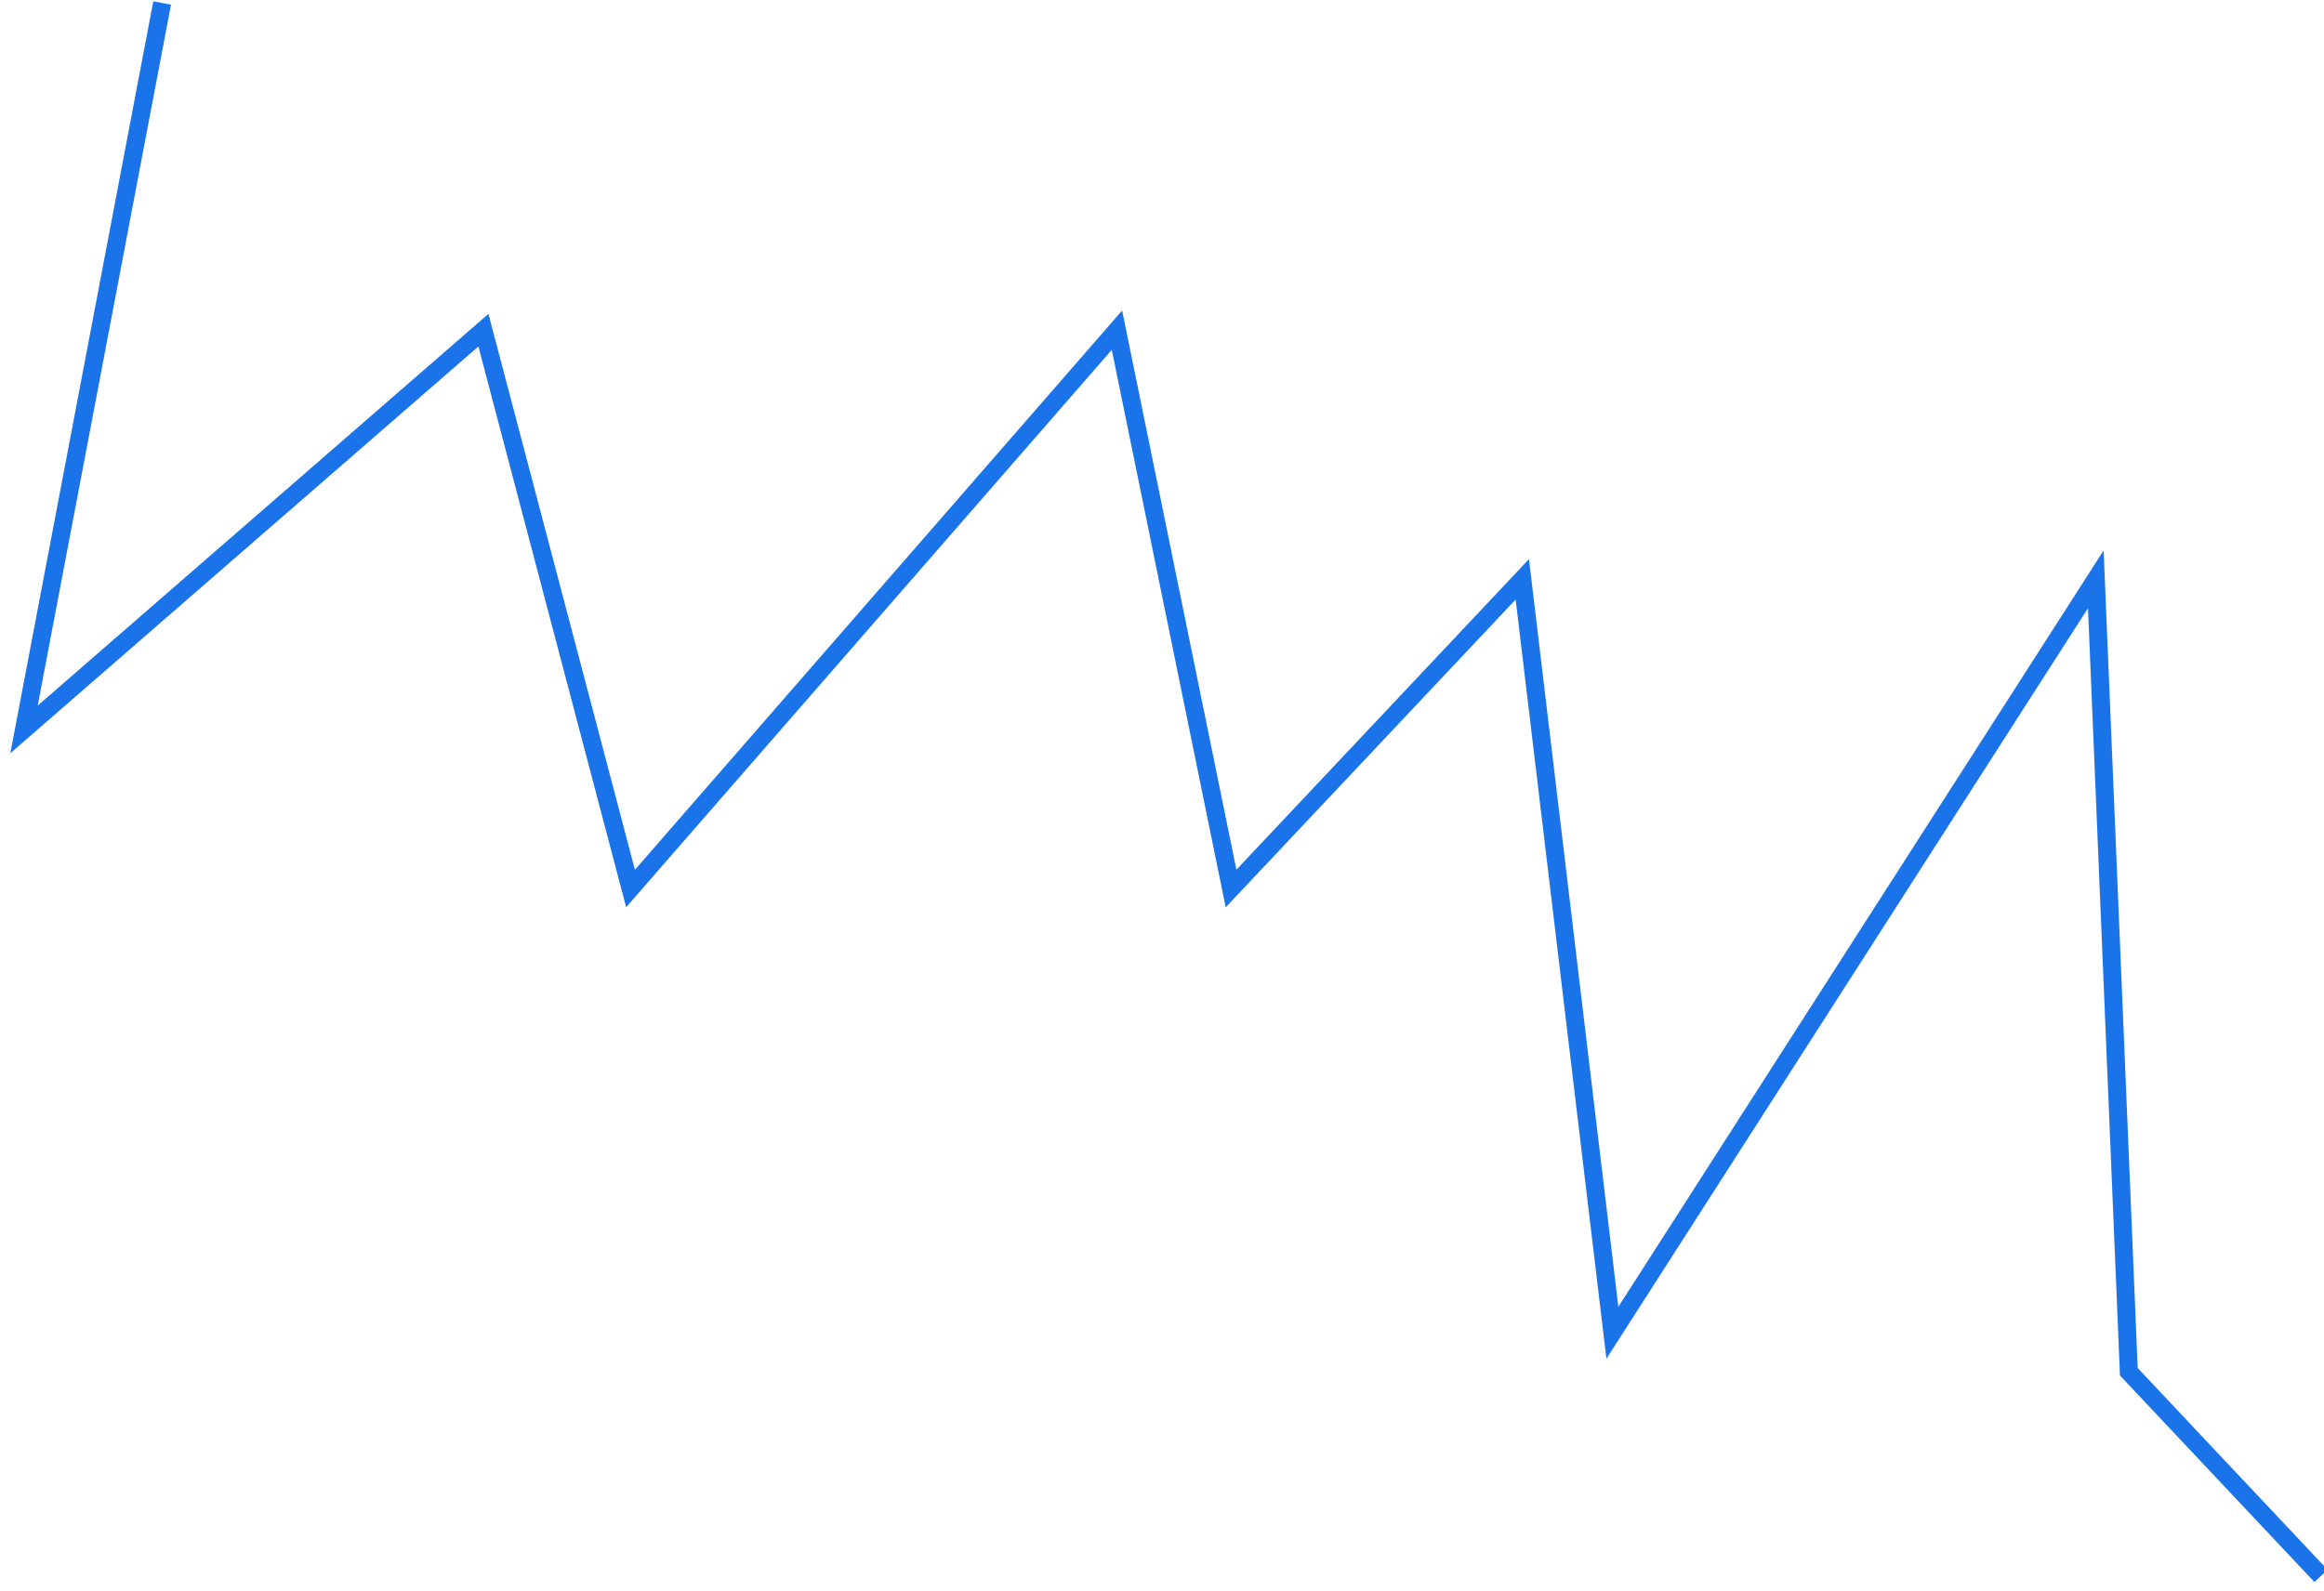 <svg width="387" height="265" viewBox="0 0 387 265" fill="none" xmlns="http://www.w3.org/2000/svg">
<path d="M27 0.5L4 121.5L80.5 55L105 148L186 55L205 148L253.5 96.5L268.5 222L349 96.5L354.5 228.5L386.5 262.5" stroke="#1A73E8" stroke-width="3"/>
</svg>
